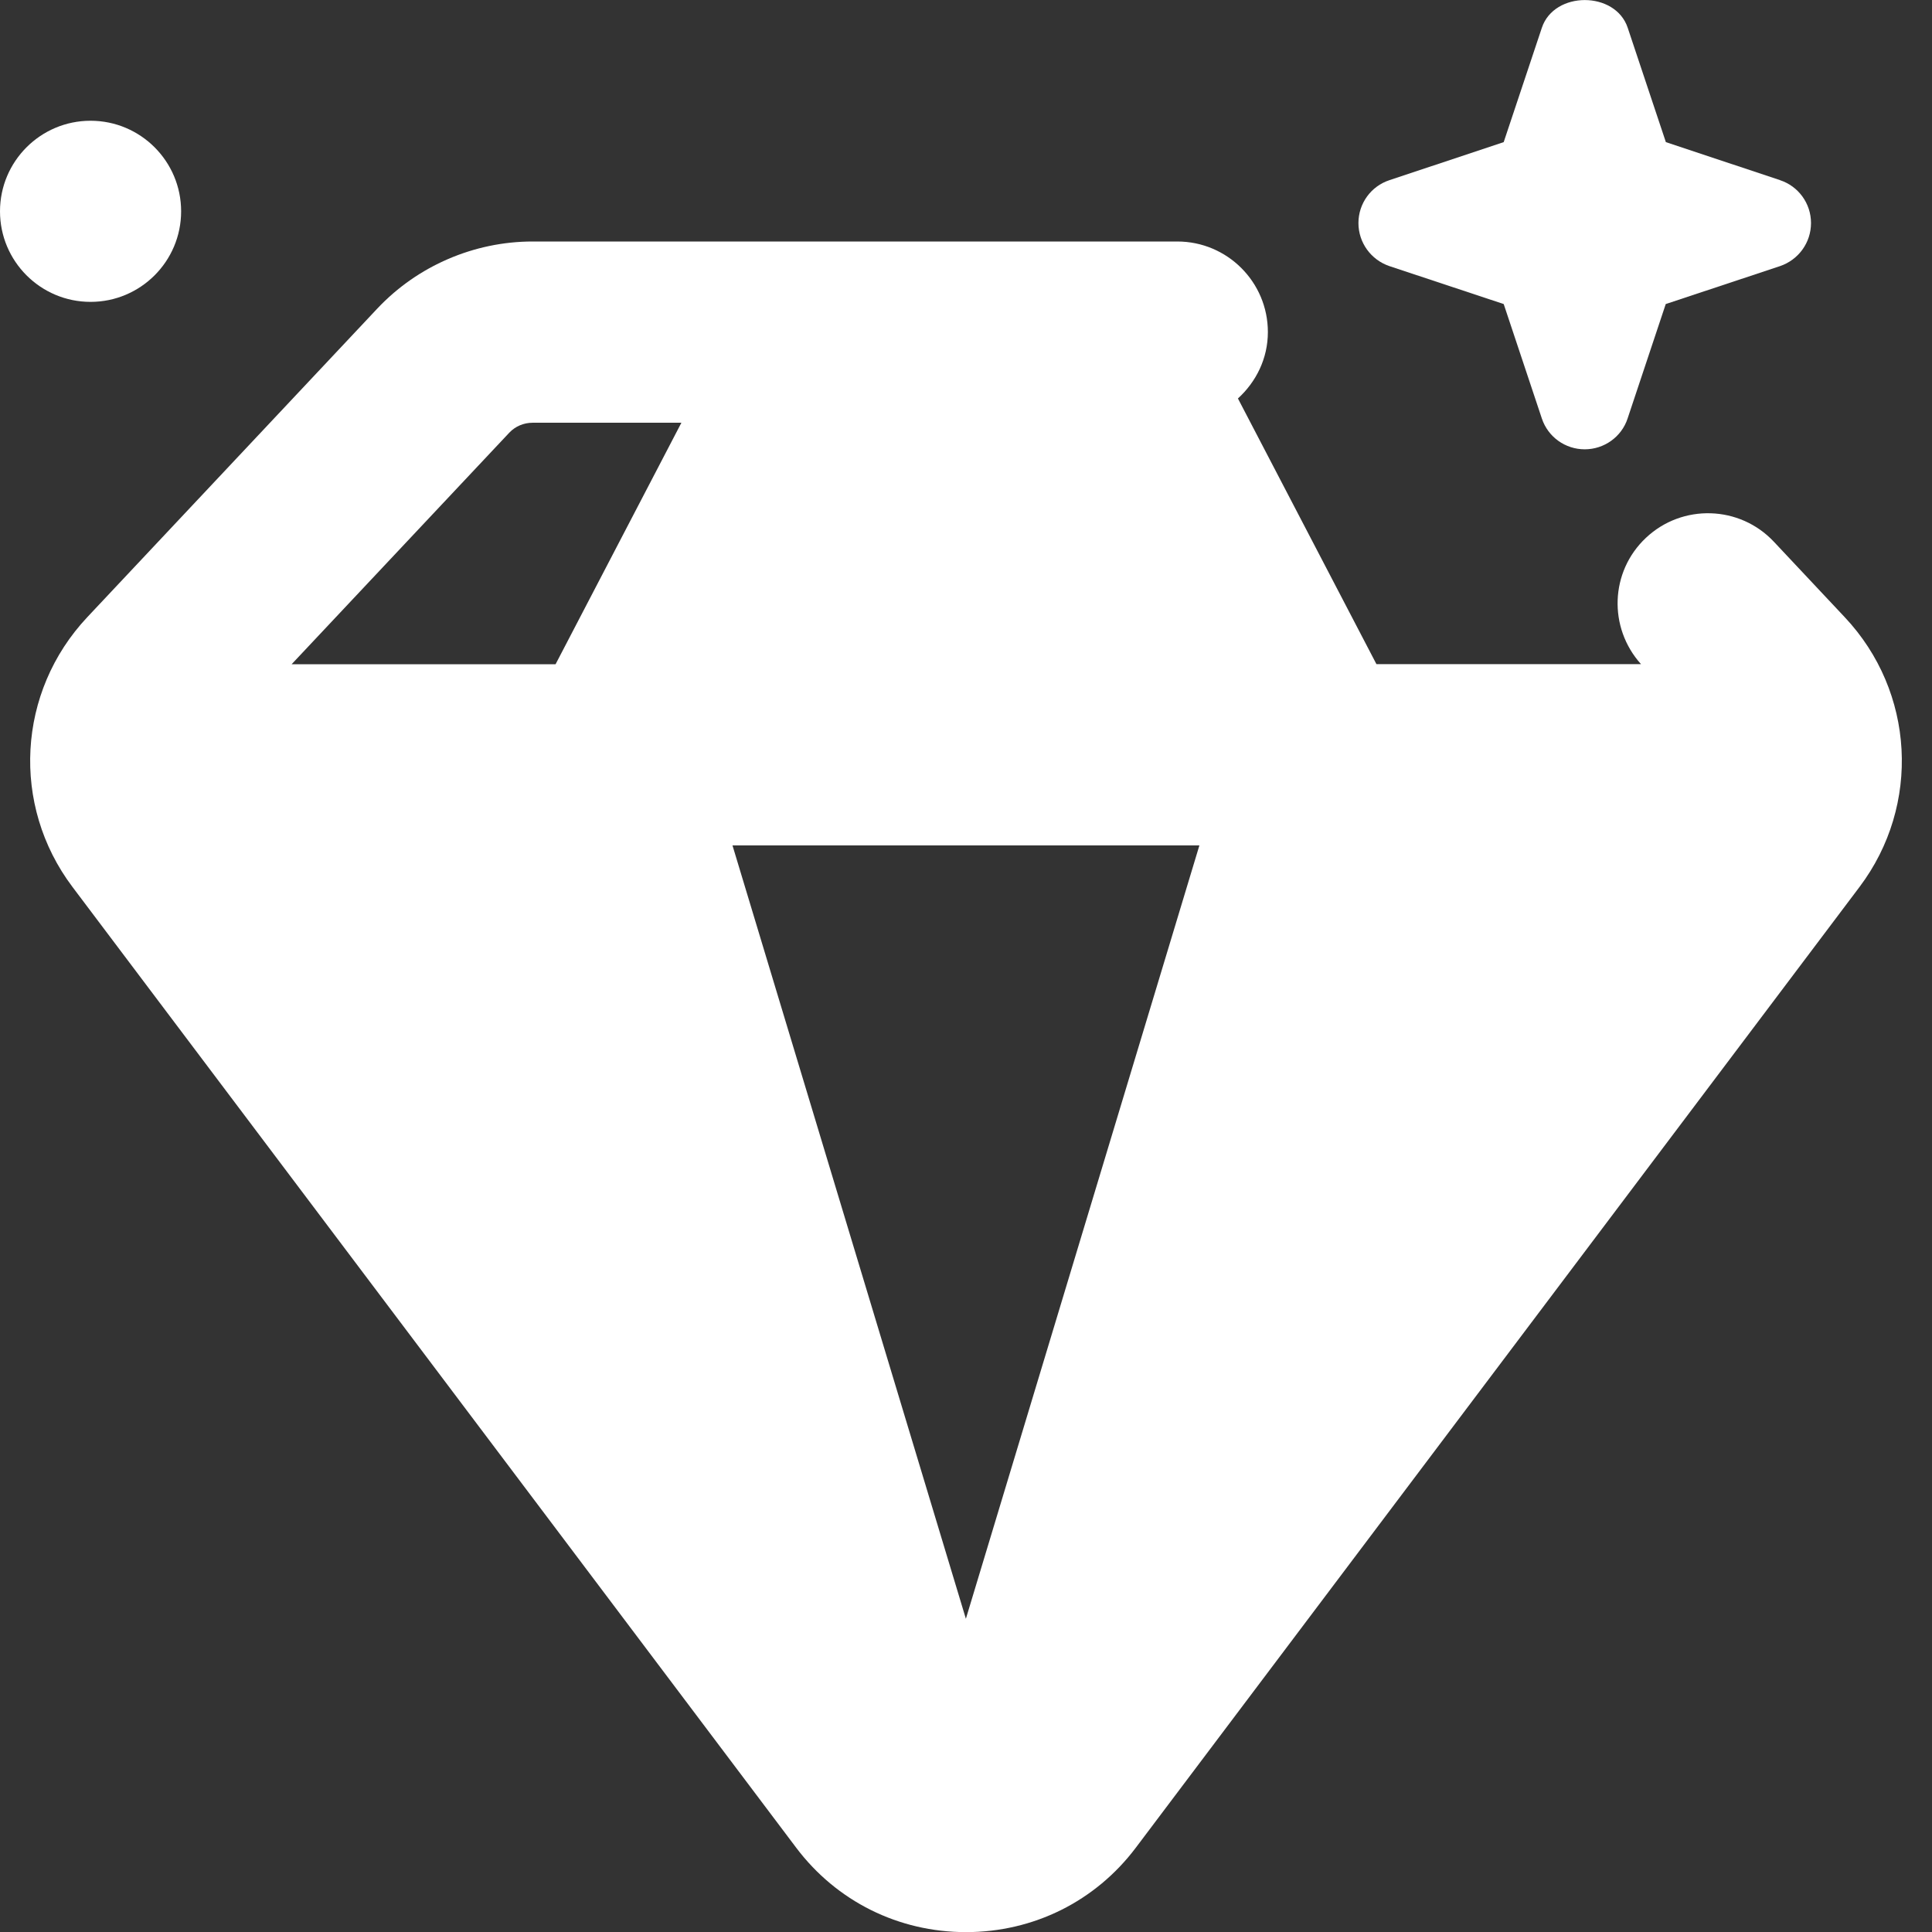 <svg width="16" height="16" viewBox="0 0 16 16" fill="none" xmlns="http://www.w3.org/2000/svg">
<rect x="0" y="0" width="16" height="16" fill="#333333" stroke="none"/>
<g id="Group">
<path id="Vector" d="M15.277 5.111L14.691 4.487C14.407 4.184 13.931 4.171 13.631 4.454C13.333 4.734 13.318 5.198 13.59 5.5H11.399L10.252 3.3C10.402 3.163 10.5 2.97 10.5 2.75C10.5 2.336 10.164 2 9.75 2H4.411C3.926 2 3.458 2.202 3.126 2.554L0.723 5.111C0.142 5.729 0.09 6.668 0.6 7.345L6.593 15.301C6.928 15.746 7.441 16.001 8 16.001C8.559 16.001 9.072 15.746 9.407 15.301L15.4 7.345C15.91 6.668 15.858 5.728 15.277 5.111ZM6.066 7.001H9.933L7.999 13.406L6.066 7.001ZM4.218 3.583C4.267 3.531 4.337 3.501 4.41 3.501H5.643L4.601 5.501H2.415L4.218 3.583Z" fill="white"/>
<path id="Vector_2" d="M14.742 1.492L13.796 1.177L13.48 0.23C13.378 -0.076 12.871 -0.076 12.769 0.23L12.453 1.177L11.507 1.492C11.354 1.542 11.25 1.685 11.25 1.847C11.25 2.01 11.354 2.152 11.507 2.204L12.453 2.518L12.769 3.466C12.82 3.619 12.963 3.721 13.124 3.721C13.285 3.721 13.429 3.618 13.479 3.466L13.795 2.518L14.741 2.204C14.894 2.152 14.998 2.01 14.998 1.847C14.998 1.685 14.894 1.542 14.741 1.492H14.742Z" fill="white"/>
<path id="Vector_3" d="M0.75 2.5C1.164 2.5 1.5 2.164 1.5 1.75C1.5 1.336 1.164 1 0.75 1C0.336 1 0 1.336 0 1.75C0 2.164 0.336 2.5 0.75 2.5Z" fill="white"/>
</g>
</svg>
